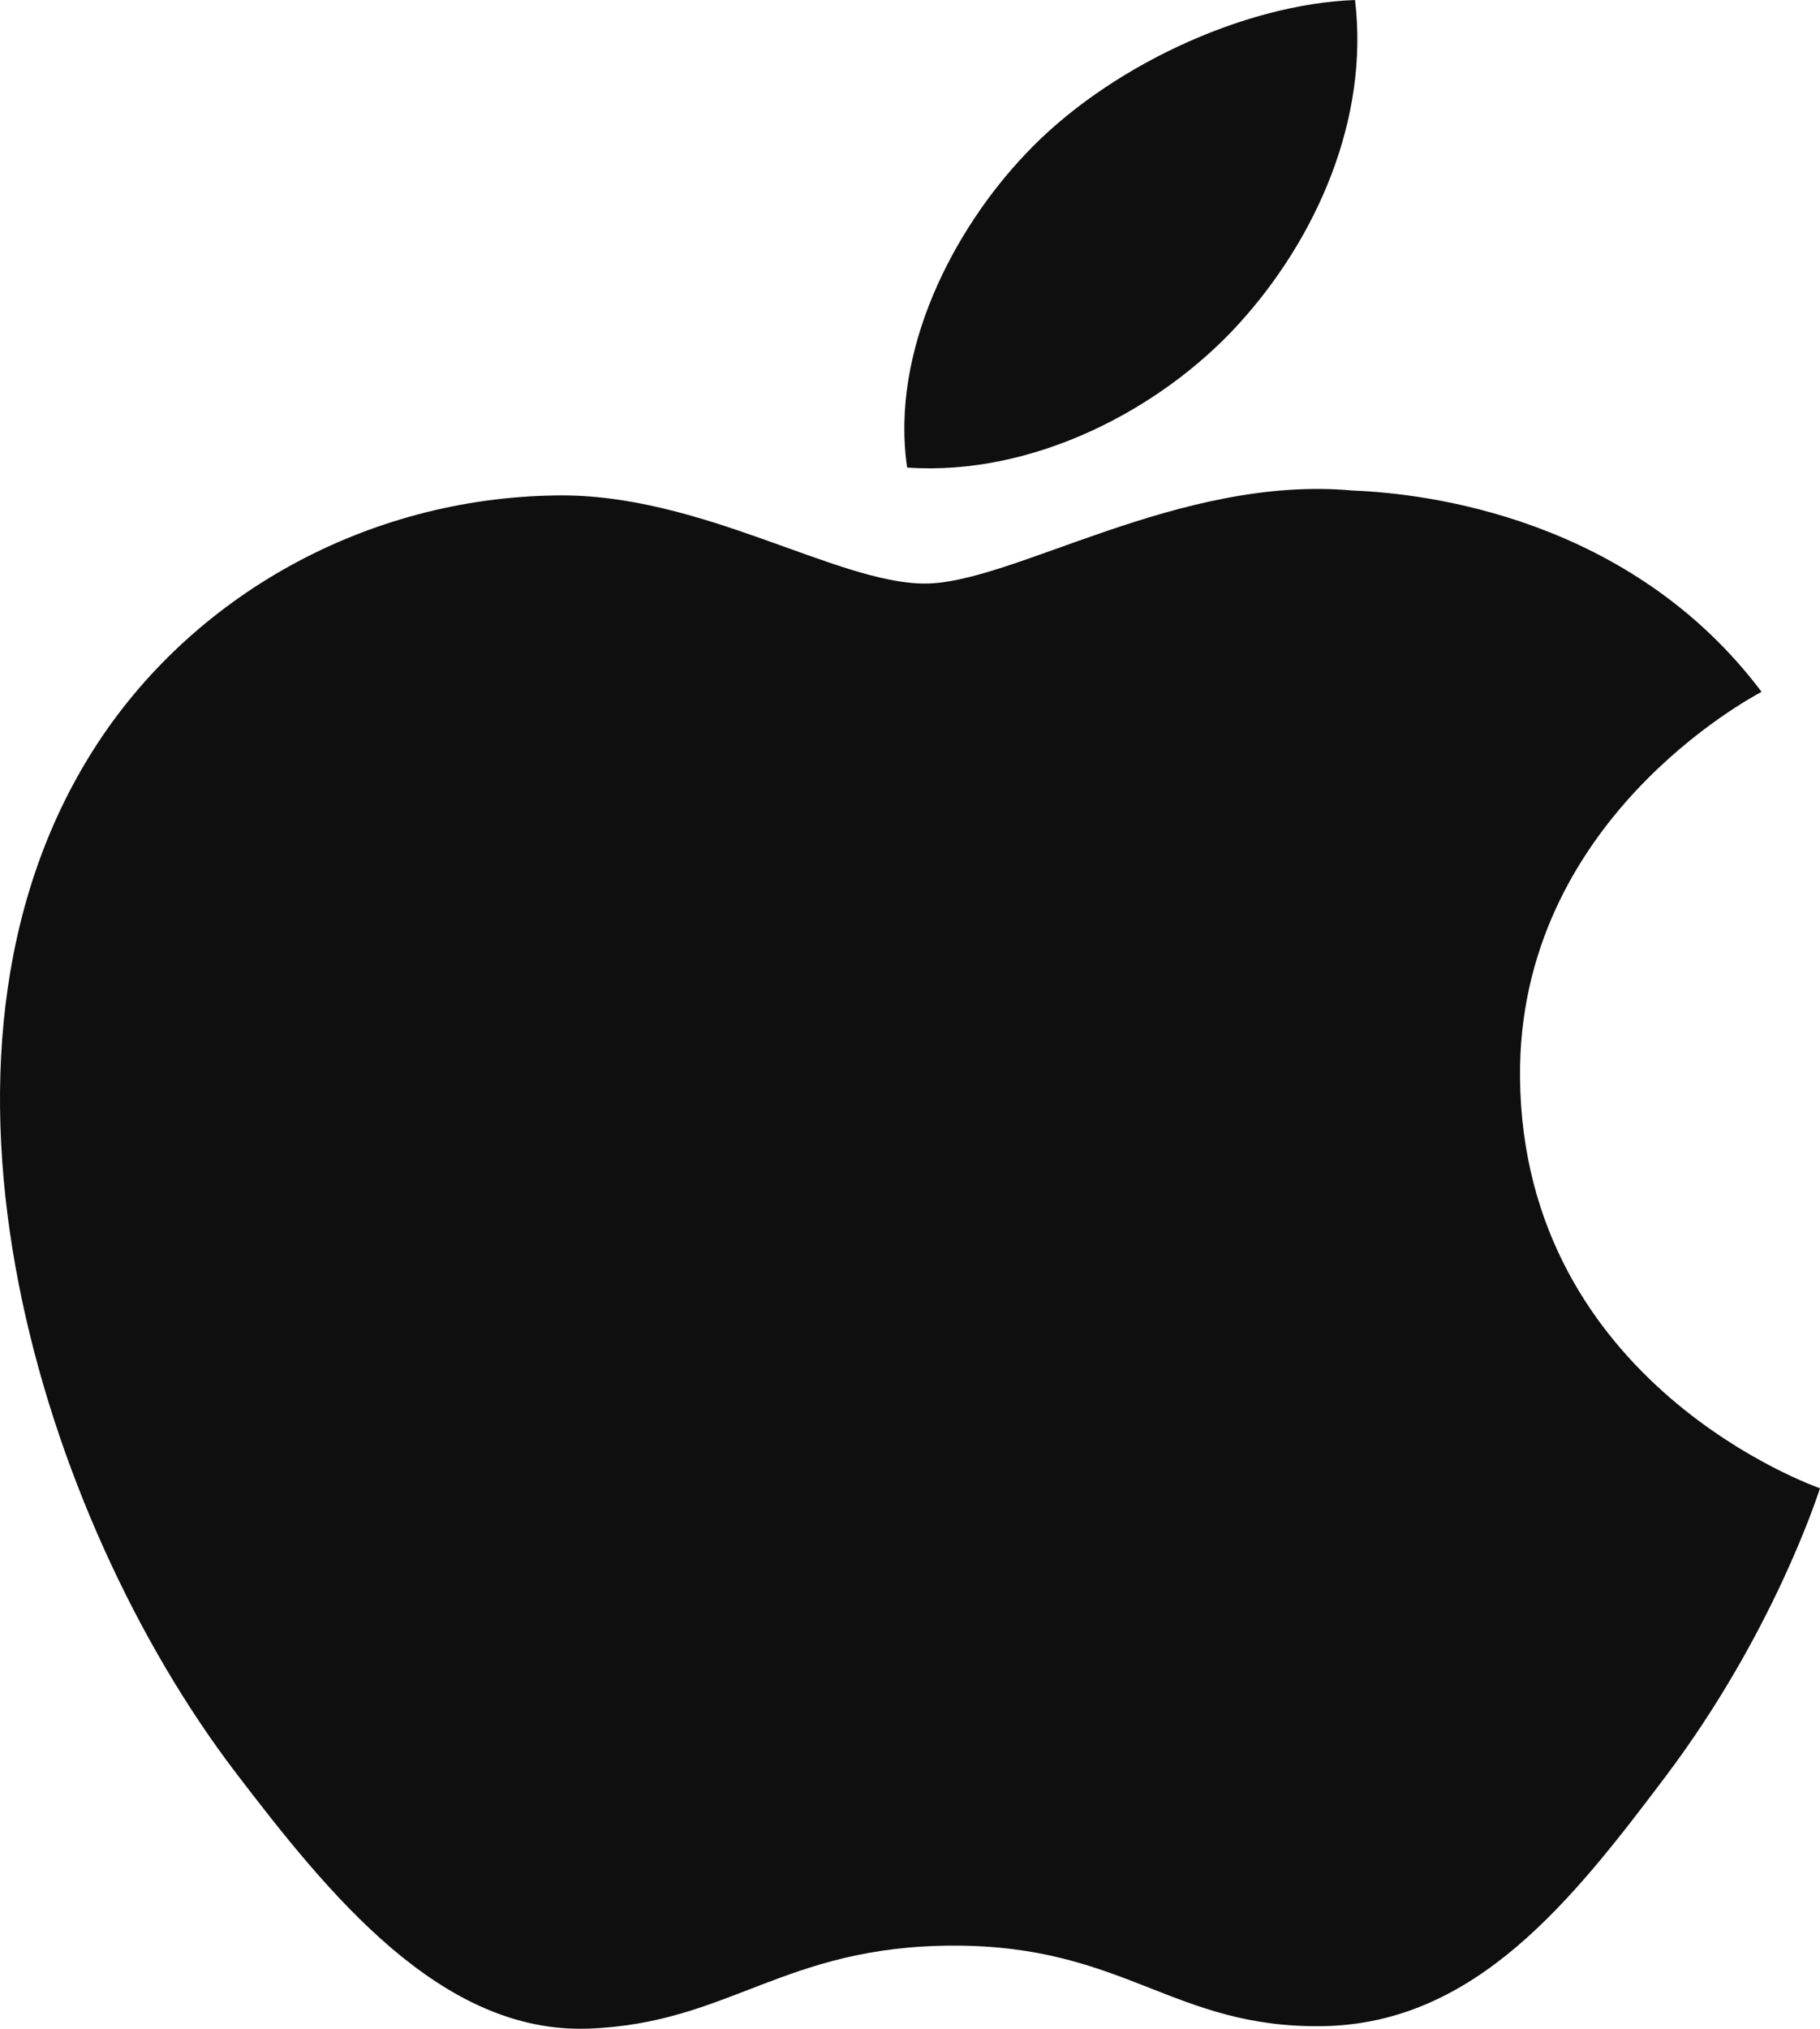 <svg width="35" height="39" viewBox="0 0 35 39" fill="none" xmlns="http://www.w3.org/2000/svg">
<path d="M29.231 20.72C29.291 26.622 34.937 28.585 35 28.61C34.952 28.749 34.098 31.409 32.025 34.157C30.234 36.533 28.374 38.9 25.445 38.949C22.567 38.997 21.642 37.401 18.351 37.401C15.062 37.401 14.033 38.9 11.309 38.997C8.481 39.095 6.328 36.428 4.522 34.061C0.831 29.219 -1.99 20.379 1.797 14.412C3.679 11.448 7.042 9.572 10.692 9.524C13.468 9.476 16.089 11.218 17.786 11.218C19.482 11.218 22.667 9.123 26.015 9.43C27.416 9.483 31.35 9.944 33.876 13.299C33.673 13.413 29.182 15.785 29.231 20.72ZM23.822 6.227C25.323 4.578 26.333 2.283 26.058 0C23.894 0.079 21.277 1.308 19.726 2.956C18.335 4.415 17.117 6.75 17.445 8.988C19.857 9.158 22.321 7.877 23.822 6.227Z" fill="#100F0F"/>
</svg>
